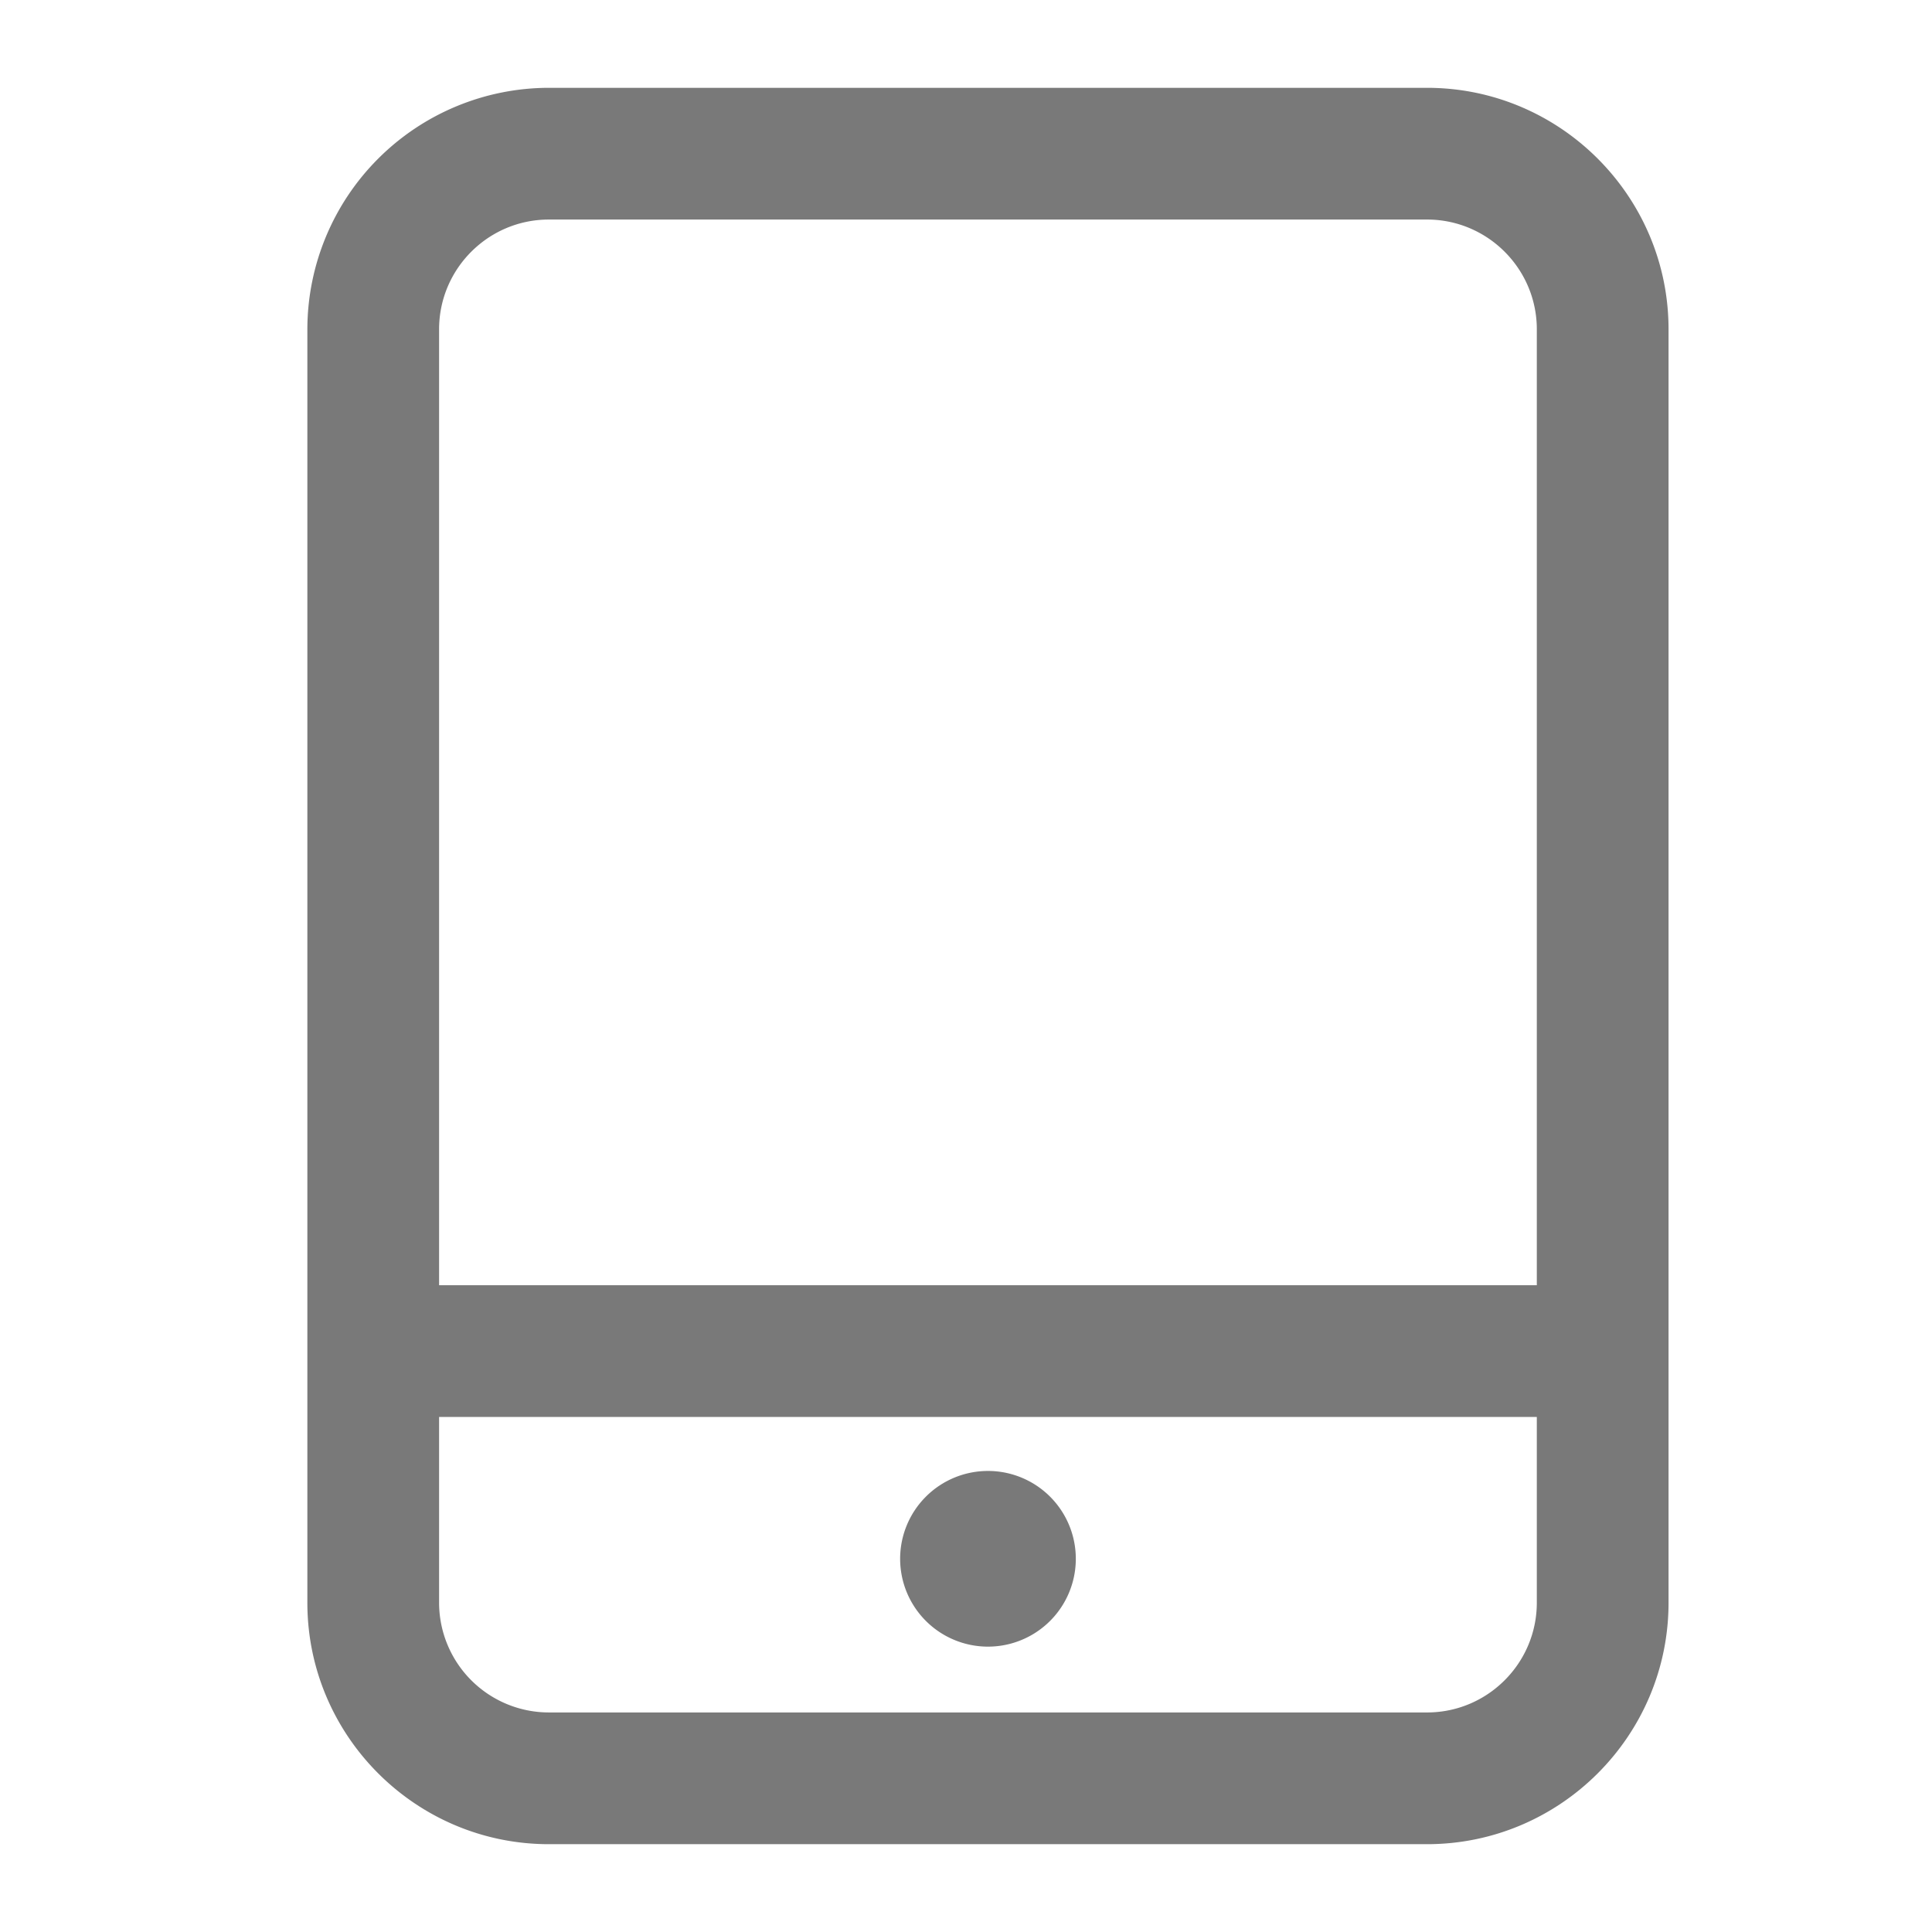 <?xml version="1.0" standalone="no"?><!DOCTYPE svg PUBLIC "-//W3C//DTD SVG 1.1//EN" "http://www.w3.org/Graphics/SVG/1.1/DTD/svg11.dtd"><svg t="1664416703095" class="icon" viewBox="0 0 1024 1024" version="1.1" xmlns="http://www.w3.org/2000/svg" p-id="1595" xmlns:xlink="http://www.w3.org/1999/xlink" width="64" height="64"><path d="M756.364 907.636h-465.455a58.228 58.228 0 0 1-58.182-58.182v-98.444h581.818v98.444c0 32.093-26.089 58.182-58.182 58.182m-465.455-791.273h465.455C788.457 116.364 814.545 142.452 814.545 174.545v506.647H232.727V174.545C232.727 142.452 258.816 116.364 290.909 116.364m465.455-69.818h-465.455A128.163 128.163 0 0 0 162.909 174.545v674.909c0 70.563 57.437 128 128 128h465.455c70.563 0 128-57.437 128-128v-674.909C884.364 103.983 826.927 46.545 756.364 46.545m-232.727 733.091a46.545 46.545 0 1 0 0.023 93.114A46.545 46.545 0 0 0 523.636 779.636" fill="#797979" p-id="1596"></path></svg>